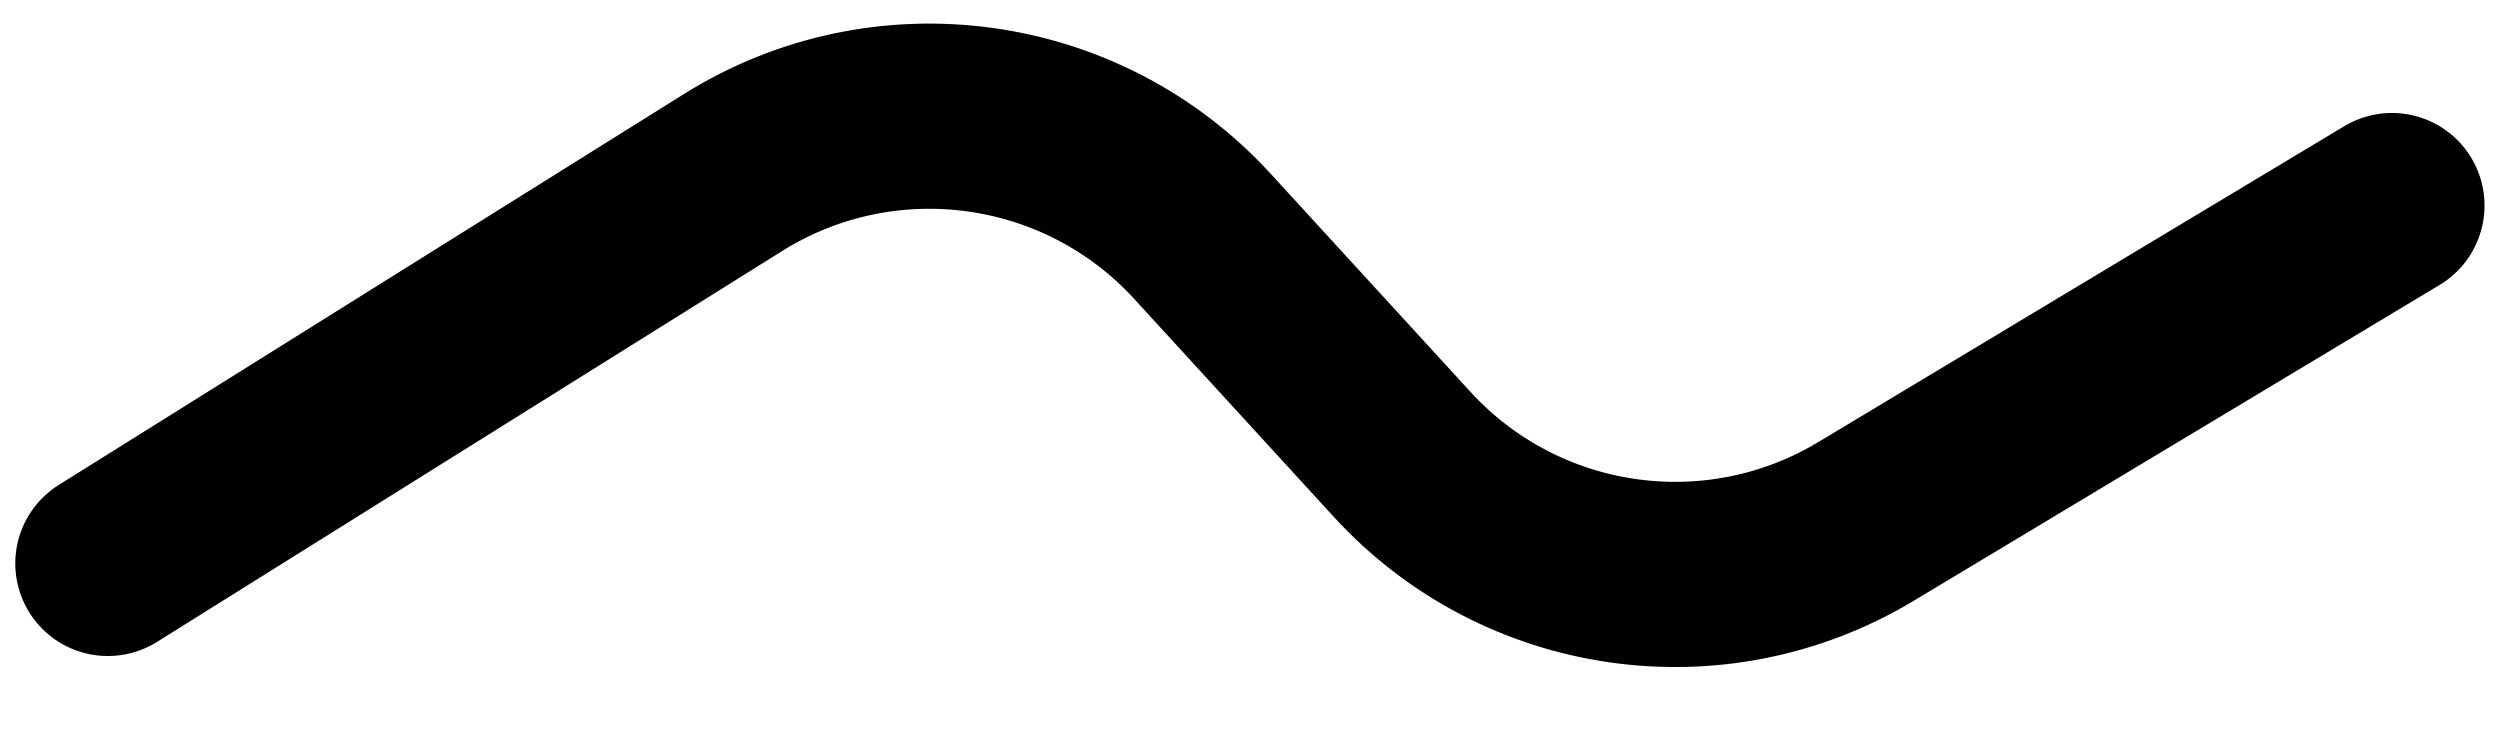 <svg width="27" height="8" viewBox="0 0 27 8" fill="none" xmlns="http://www.w3.org/2000/svg">
<path d="M25.833 2.22L20.15 5.633C18.52 6.612 16.425 6.308 15.141 4.905L12.987 2.553C11.685 1.131 9.552 0.841 7.917 1.863L1.165 6.085" stroke="black" stroke-width="2" stroke-linecap="round" stroke-linejoin="round"/>
</svg>
